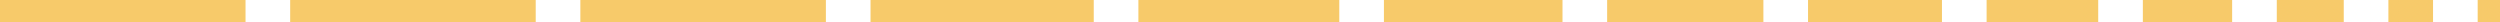 <svg width="224" height="2" viewBox="0 0 224 2" fill="none" xmlns="http://www.w3.org/2000/svg">
<rect width="22" height="2" fill="#F7CA6A"/>
<rect x="26" width="22" height="2" fill="#F7CA6A"/>
<rect x="52" width="22" height="2" fill="#F7CA6A"/>
<rect x="78" width="20" height="2" fill="#F7CA6A"/>
<rect x="102" width="18" height="2" fill="#F7CA6A"/>
<rect x="124" width="16" height="2" fill="#F7CA6A"/>
<rect x="144" width="14" height="2" fill="#F7CA6A"/>
<rect x="162" width="12" height="2" fill="#F7CA6A"/>
<rect x="178" width="10" height="2" fill="#F7CA6A"/>
<rect x="192" width="8" height="2" fill="#F7CA6A"/>
<rect x="204" width="6" height="2" fill="#F7CA6A"/>
<rect x="214" width="4" height="2" fill="#F7CA6A"/>
<rect x="222" width="2" height="2" fill="#F7CA6A"/>
</svg>
